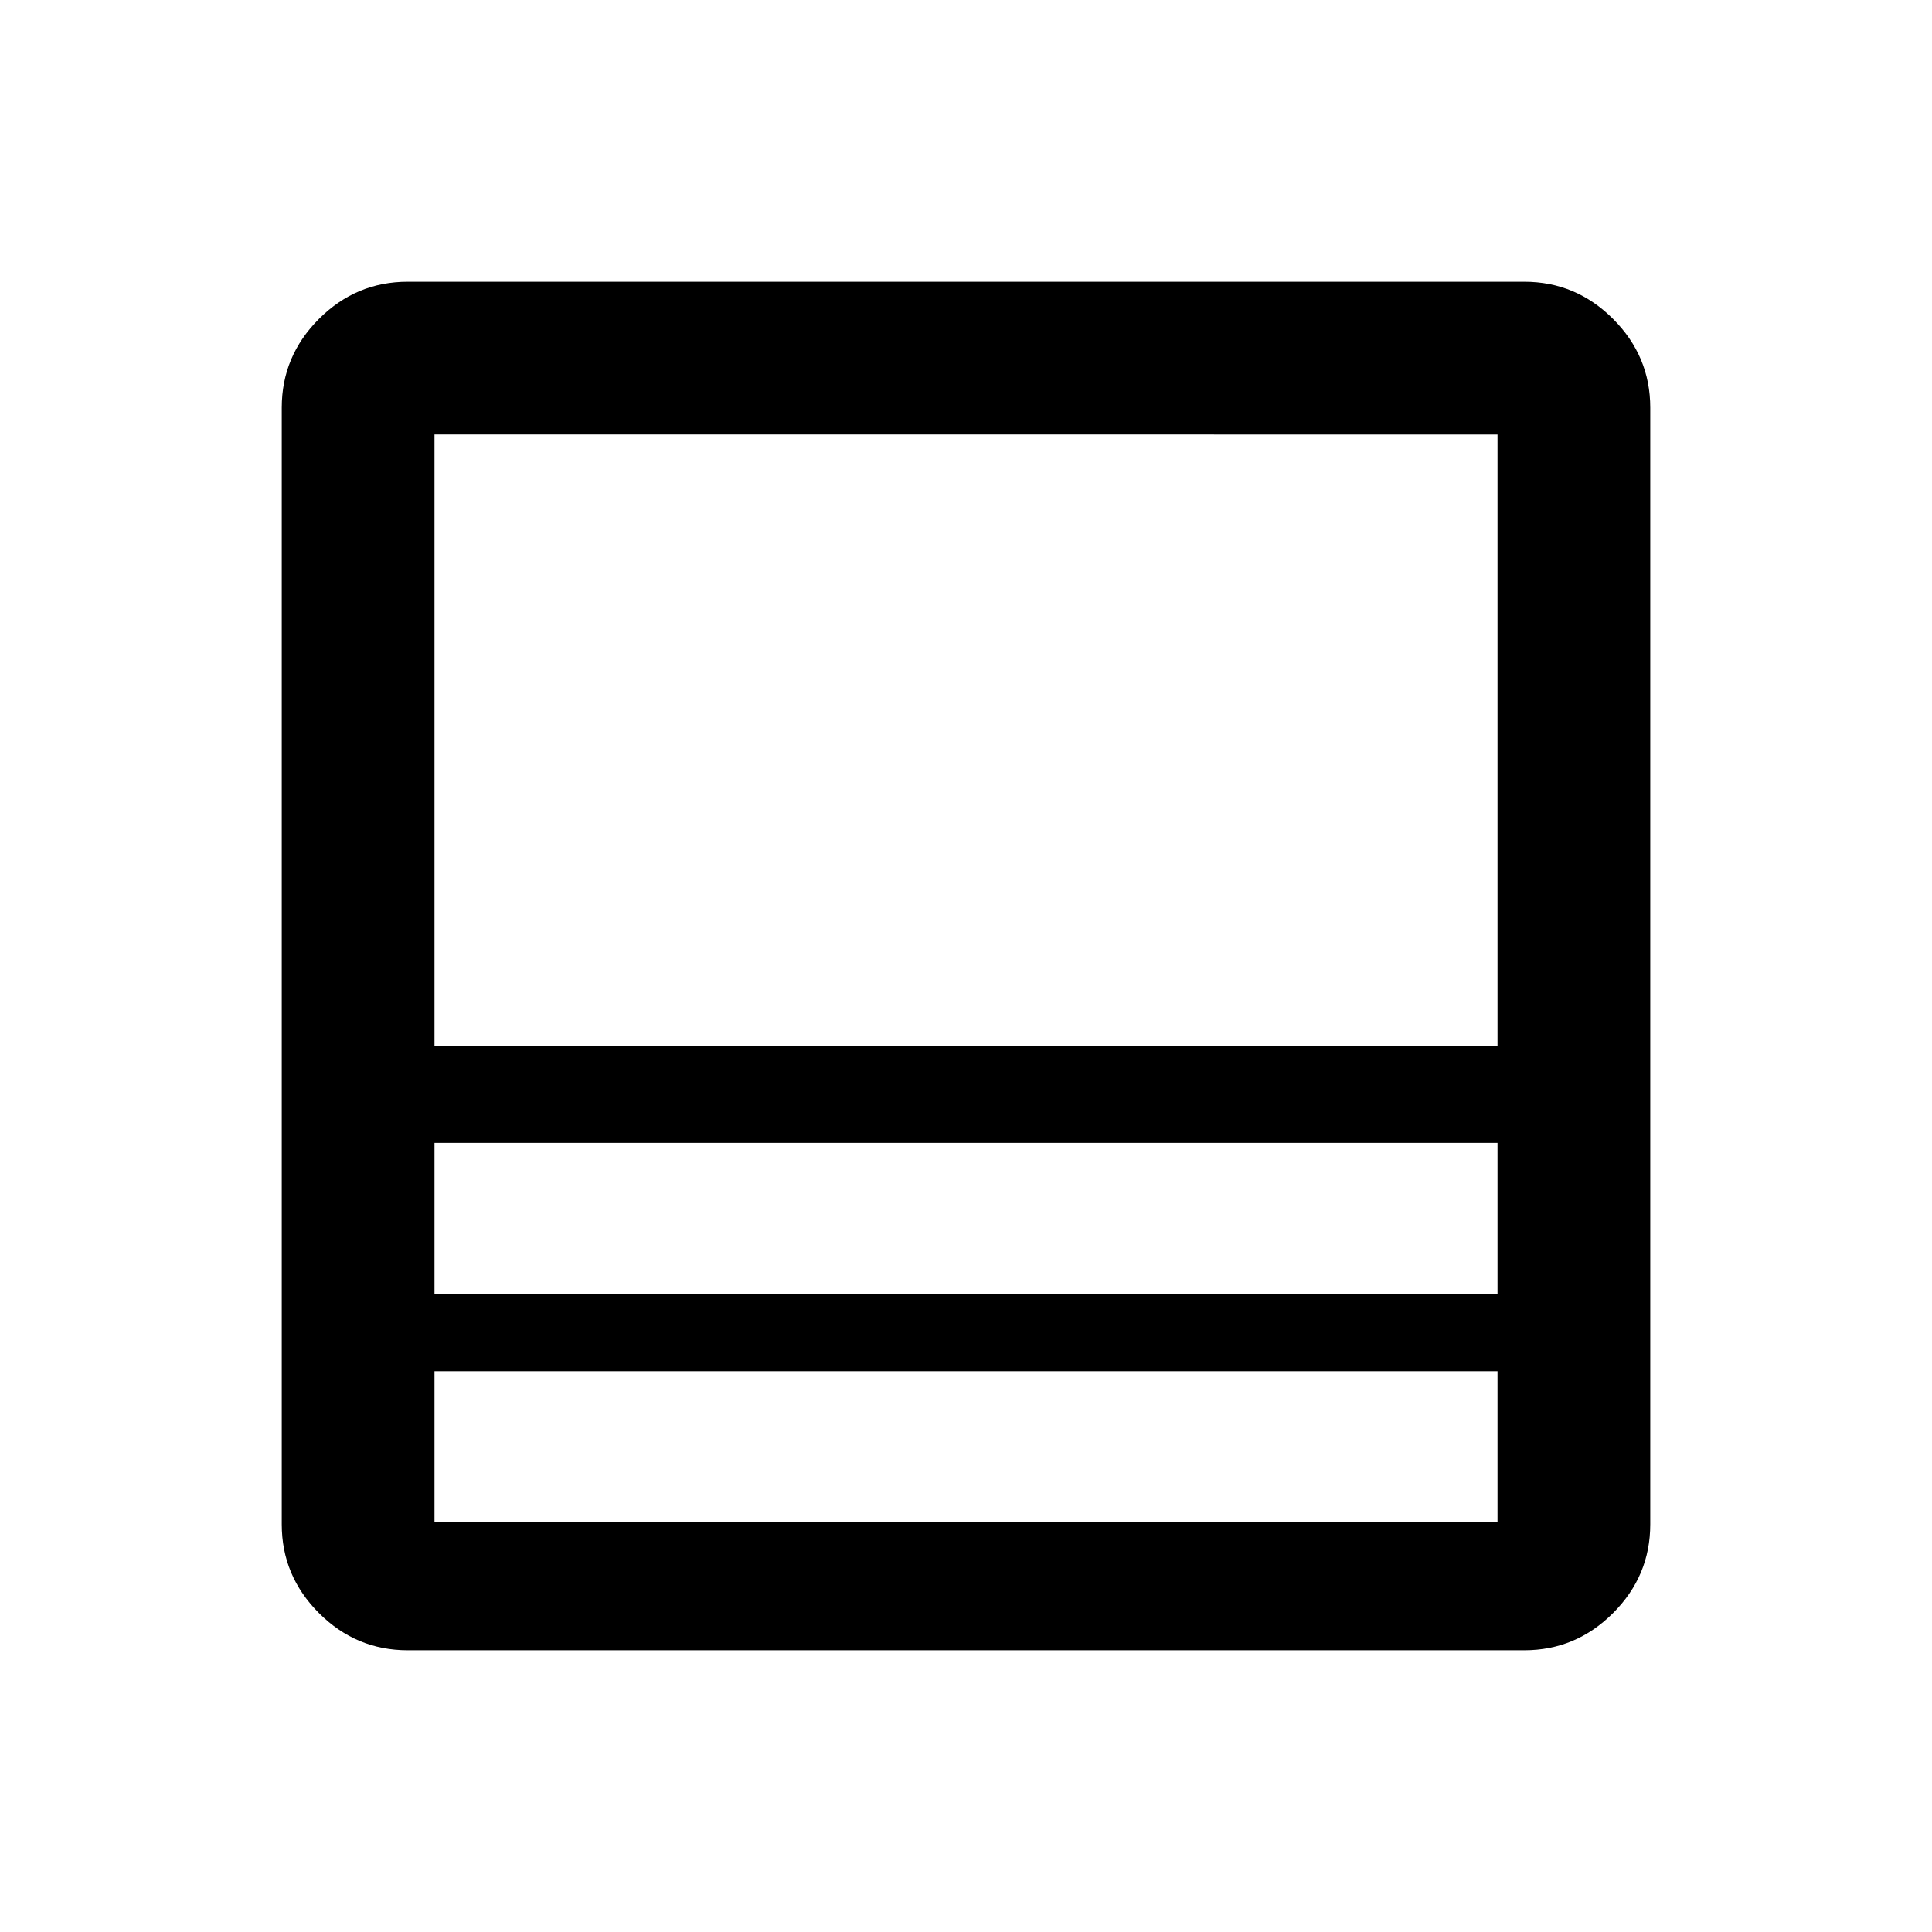 <svg xmlns="http://www.w3.org/2000/svg" height="40" viewBox="0 -960 960 960" width="40"><path d="M757.435-140.001h-554.87q-25.609 0-44.086-18.478-18.478-18.477-18.478-44.086v-554.87q0-25.609 18.478-44.086 18.477-18.478 44.086-18.478h554.87q25.609 0 44.086 18.478 18.478 18.477 18.478 44.086v554.87q0 25.609-18.478 44.086-18.477 18.478-44.086 18.478Zm-13.332-138.666H215.897v74.821h528.206v-74.821Zm-528.206-38.358h528.206v-75.078H215.897v75.078Zm0-123.179h528.206v-303.899H215.897v303.899Zm0 161.537v74.821-74.821Zm0-38.358v-75.078 75.078Zm0-123.179v-303.899 303.899Zm0 48.101v-48.101 48.101Zm0 113.436v-38.358 38.358Z"/></svg>
